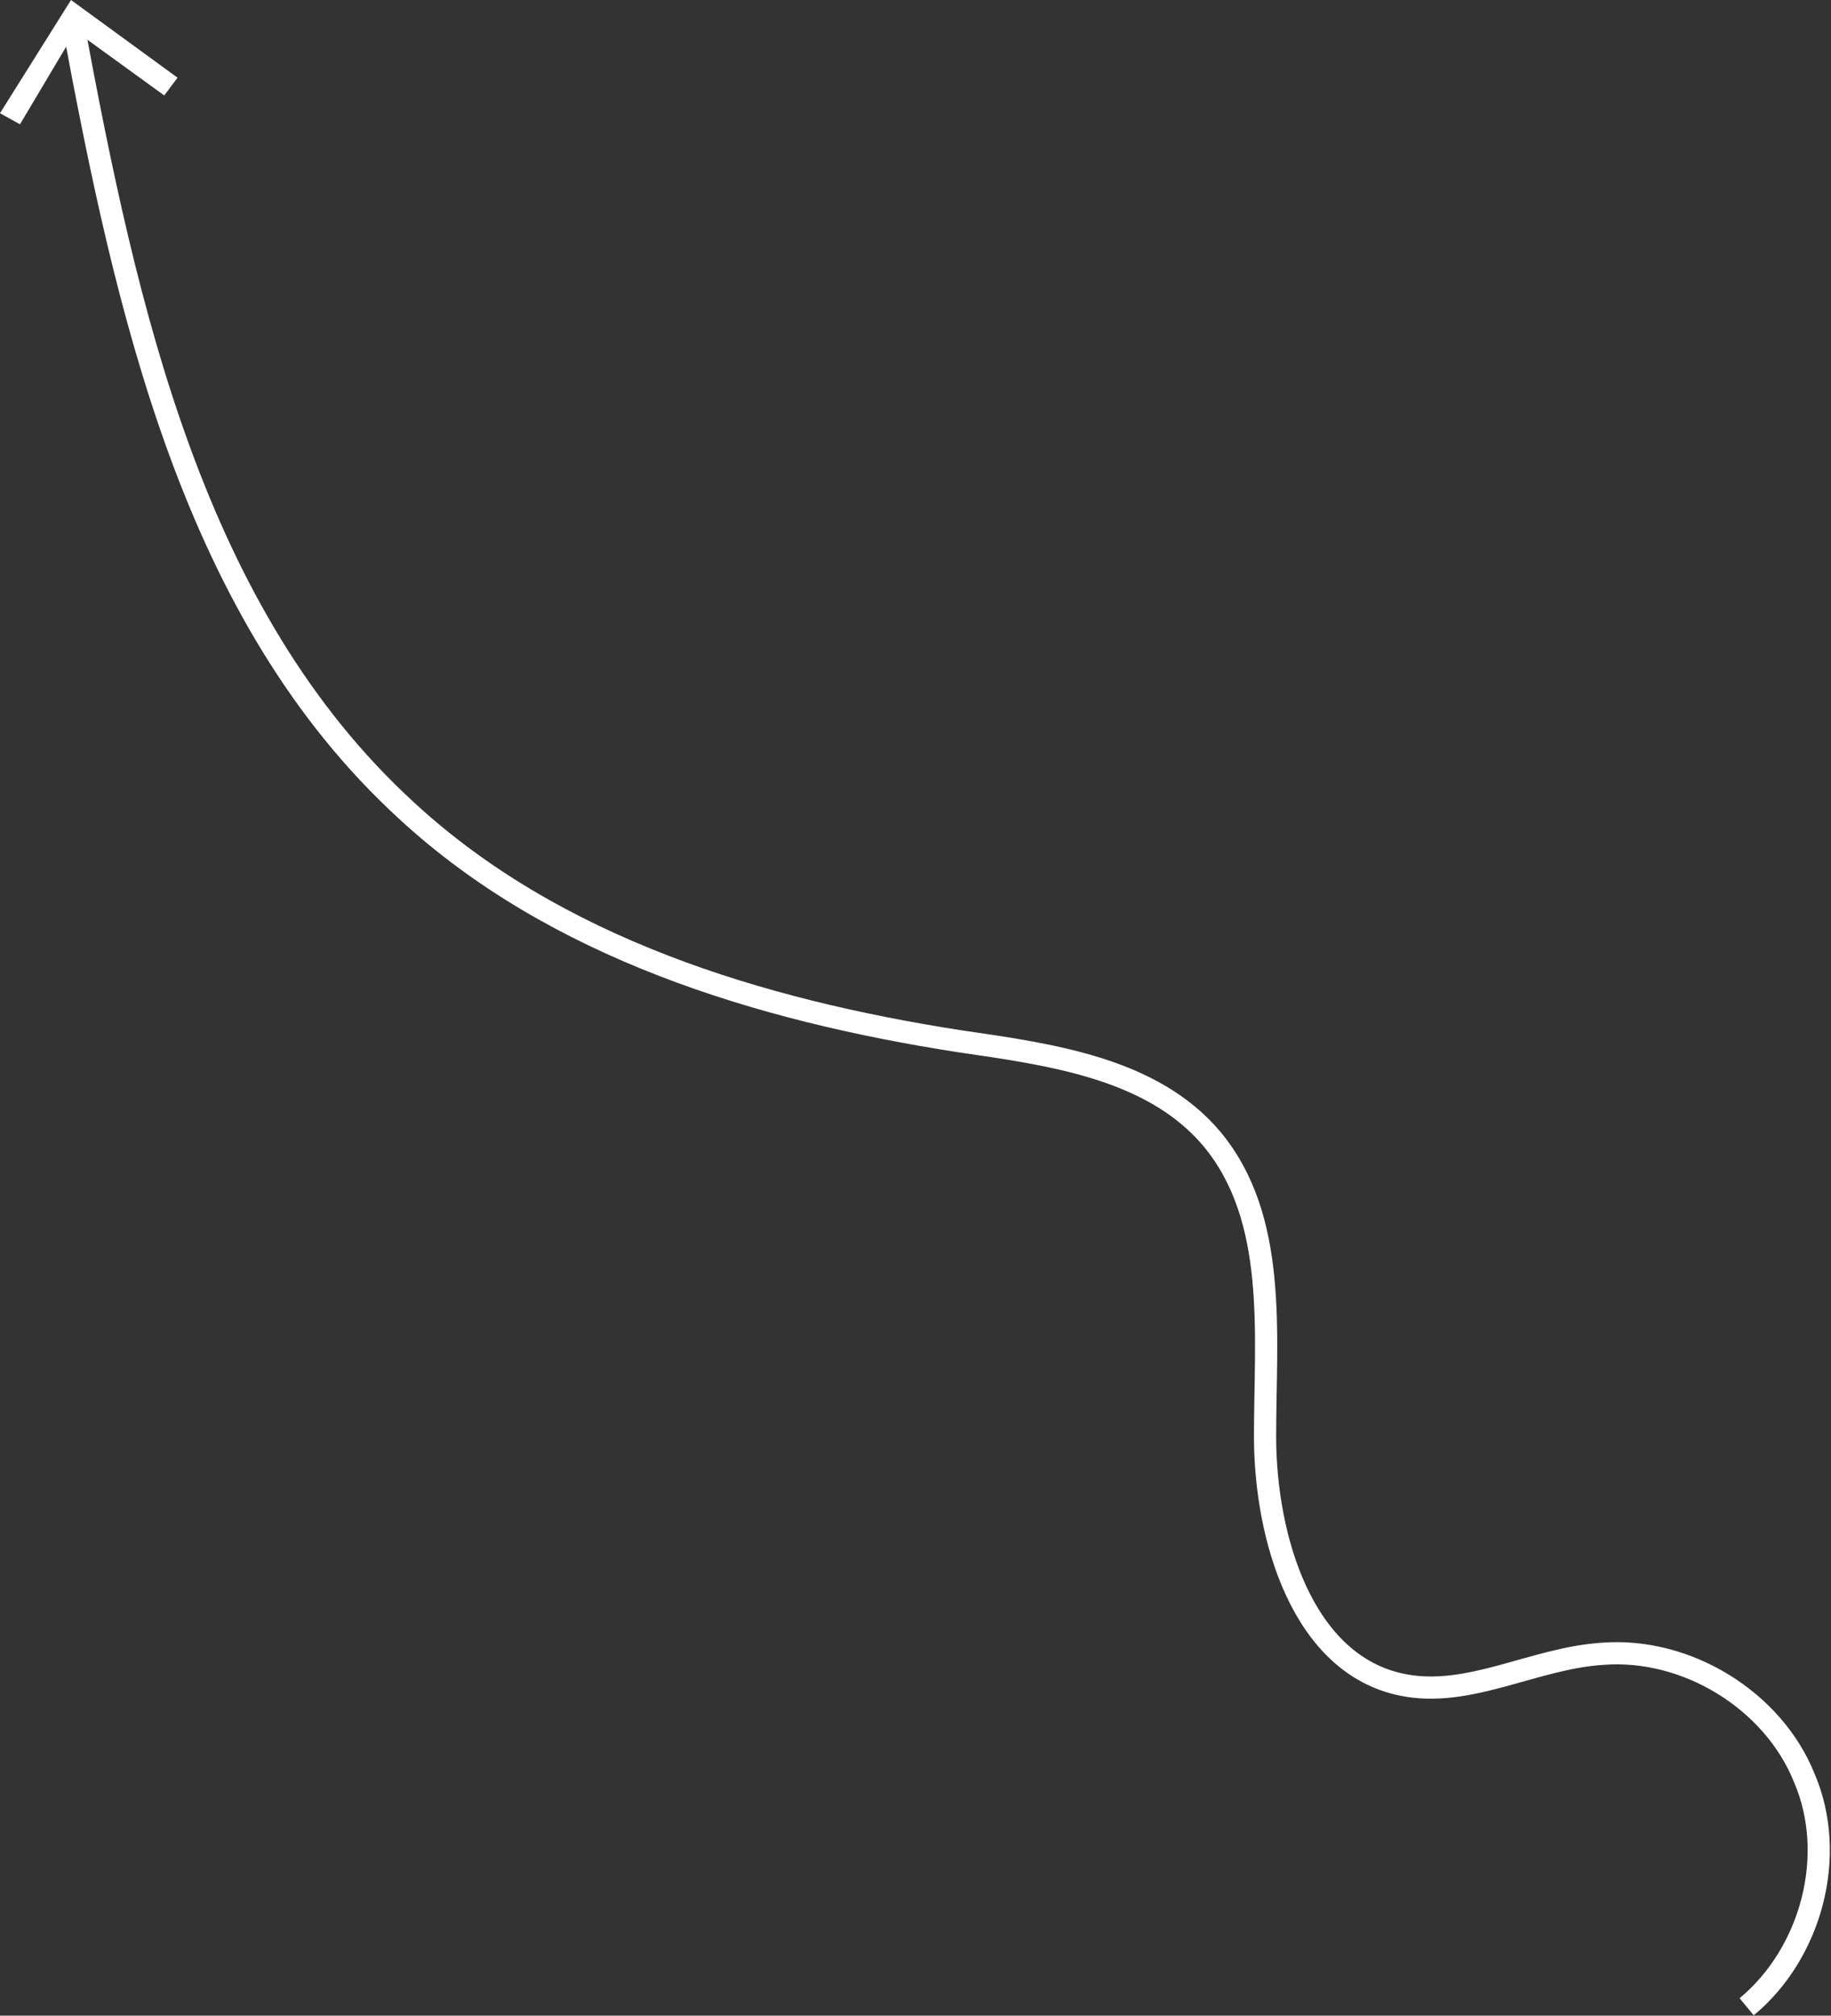<?xml version="1.0" encoding="utf-8"?>
<!-- Generator: Adobe Illustrator 25.1.0, SVG Export Plug-In . SVG Version: 6.00 Build 0)  -->
<svg version="1.1" id="Layer_1" xmlns="http://www.w3.org/2000/svg" xmlns:xlink="http://www.w3.org/1999/xlink" x="0px" y="0px"
	 viewBox="0 0 82.5 90.8" style="enable-background:new 0 0 82.5 90.8;" xml:space="preserve">
<rect x="0" y="0" width="82.5" height="90.8" fill="#333333" stroke="none"/>
<style type="text/css">
	.st0{fill:none;stroke:#FFFFFF;stroke-miterlimit:10;}
	.st1{fill:#FFFFFF;}
</style>
<g>
	<g>
		<path class="st0" d="M78.7,90.4c2.9-2.4,4.1-6.8,2.6-10.3c-1.4-3.5-5.3-5.9-9.1-5.6c-3.1,0.2-6,2-9,1.4c-4.5-0.9-6.2-6.6-6.2-11.2
			c0-4.6,0.6-9.8-2.4-13.4c-2.7-3.2-7.3-3.8-11.4-4.4c-9-1.4-18.2-4.2-24.9-10.4C8.7,27.7,5.7,14,3.3,1.1"/>
		<g>
			<polygon class="st1" points="8,3.5 7.4,4.3 3.4,1.4 0.9,5.6 0,5.1 3.2,0 			"/>
		</g>
	</g>
</g>
<g>
</g>
<g>
</g>
<g>
</g>
<g>
</g>
<g>
</g>
<g>
</g>
<g>
</g>
</svg>
